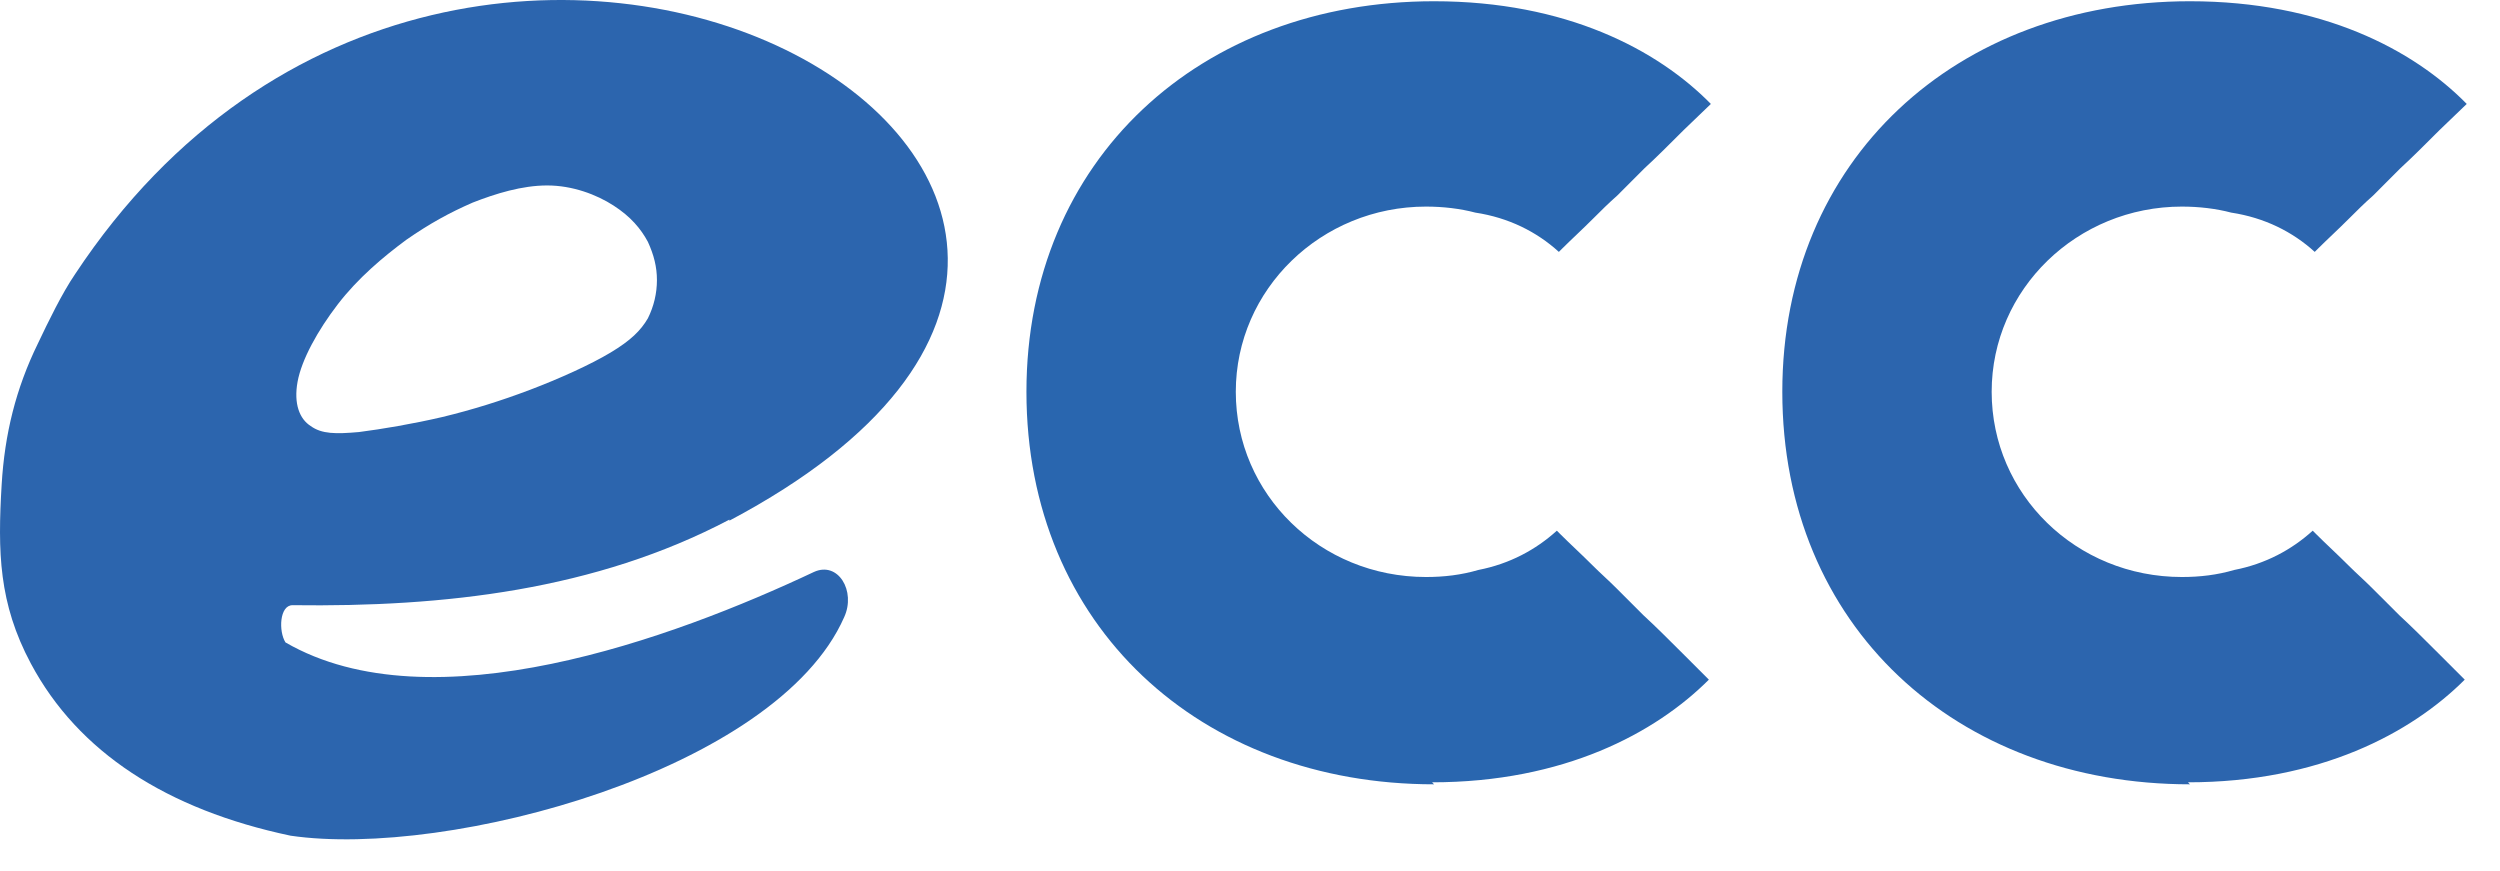 <svg width="66" height="23" viewBox="0 0 66 23" fill="none" xmlns="http://www.w3.org/2000/svg">
<path fill-rule="evenodd" clip-rule="evenodd" d="M19.256 13.718C15.722 15.578 11.736 16.03 7.723 15.977C7.378 15.977 7.351 16.668 7.537 16.96C11.39 19.192 17.768 16.854 21.488 15.1C22.126 14.808 22.604 15.605 22.285 16.296C20.505 20.335 11.842 22.673 7.67 22.062C4.402 21.371 2.064 19.857 0.815 17.518C-0.036 15.924 -0.062 14.569 0.044 12.788C0.124 11.46 0.416 10.264 1.001 9.068C1.266 8.51 1.638 7.74 1.984 7.235C12.347 -8.443 35.864 4.949 19.256 13.745V13.718ZM8.919 8.032C9.451 7.341 10.115 6.783 10.726 6.331C11.337 5.906 11.869 5.614 12.48 5.348C13.091 5.109 13.782 4.896 14.446 4.896C15.111 4.896 15.748 5.135 16.2 5.428C16.652 5.72 16.918 6.039 17.104 6.384C17.263 6.73 17.343 7.049 17.343 7.394C17.343 7.74 17.263 8.085 17.104 8.404C16.918 8.723 16.652 8.988 16.12 9.307C15.589 9.626 14.765 9.998 13.995 10.29C13.224 10.583 12.453 10.822 11.683 11.008C10.886 11.194 10.088 11.327 9.477 11.406C8.866 11.46 8.494 11.46 8.202 11.247C7.909 11.061 7.75 10.662 7.856 10.078C7.963 9.493 8.388 8.723 8.919 8.032Z" fill="#2C65AE"/>
<path fill-rule="evenodd" clip-rule="evenodd" d="M37.806 20.653C41.287 20.653 43.705 19.351 45.114 17.943L44.423 17.252C44.051 16.88 43.705 16.535 43.386 16.242C43.121 15.977 42.882 15.738 42.669 15.525C42.456 15.312 42.244 15.126 42.058 14.94C41.739 14.621 41.447 14.356 41.208 14.117L41.101 14.01C40.543 14.515 39.852 14.887 39.029 15.047C38.577 15.179 38.125 15.233 37.647 15.233C34.857 15.233 32.625 13.054 32.625 10.343C32.625 7.633 34.883 5.454 37.647 5.454C38.099 5.454 38.55 5.507 38.949 5.613C39.826 5.746 40.57 6.118 41.154 6.65L41.234 6.57C41.473 6.331 41.766 6.065 42.084 5.746C42.27 5.56 42.456 5.374 42.696 5.162C42.908 4.949 43.147 4.71 43.413 4.444C43.732 4.152 44.077 3.806 44.449 3.434L45.167 2.744C43.758 1.309 41.34 0.033 37.859 0.033C31.695 0.033 27.098 4.205 27.098 10.343C27.098 16.535 31.695 20.706 37.859 20.706L37.806 20.653Z" fill="#2966AF"/>
<path fill-rule="evenodd" clip-rule="evenodd" d="M57.761 20.653C61.242 20.653 63.66 19.351 65.069 17.943L64.378 17.252C64.006 16.88 63.66 16.535 63.342 16.242C63.076 15.977 62.837 15.738 62.624 15.525C62.411 15.312 62.199 15.126 62.013 14.94C61.694 14.621 61.402 14.356 61.163 14.117L61.056 14.01C60.498 14.515 59.807 14.887 58.984 15.047C58.532 15.179 58.08 15.233 57.602 15.233C54.812 15.233 52.58 13.054 52.58 10.343C52.58 7.633 54.838 5.454 57.602 5.454C58.054 5.454 58.505 5.507 58.904 5.613C59.781 5.746 60.525 6.118 61.109 6.65L61.189 6.57C61.428 6.331 61.721 6.065 62.039 5.746C62.225 5.56 62.411 5.374 62.651 5.162C62.863 4.949 63.102 4.71 63.368 4.444C63.687 4.152 64.032 3.806 64.404 3.434L65.122 2.744C63.714 1.309 61.295 0.033 57.815 0.033C51.65 0.033 47.053 4.205 47.053 10.343C47.053 16.535 51.65 20.706 57.815 20.706L57.761 20.653Z" fill="#2C65AE"/>
</svg>
